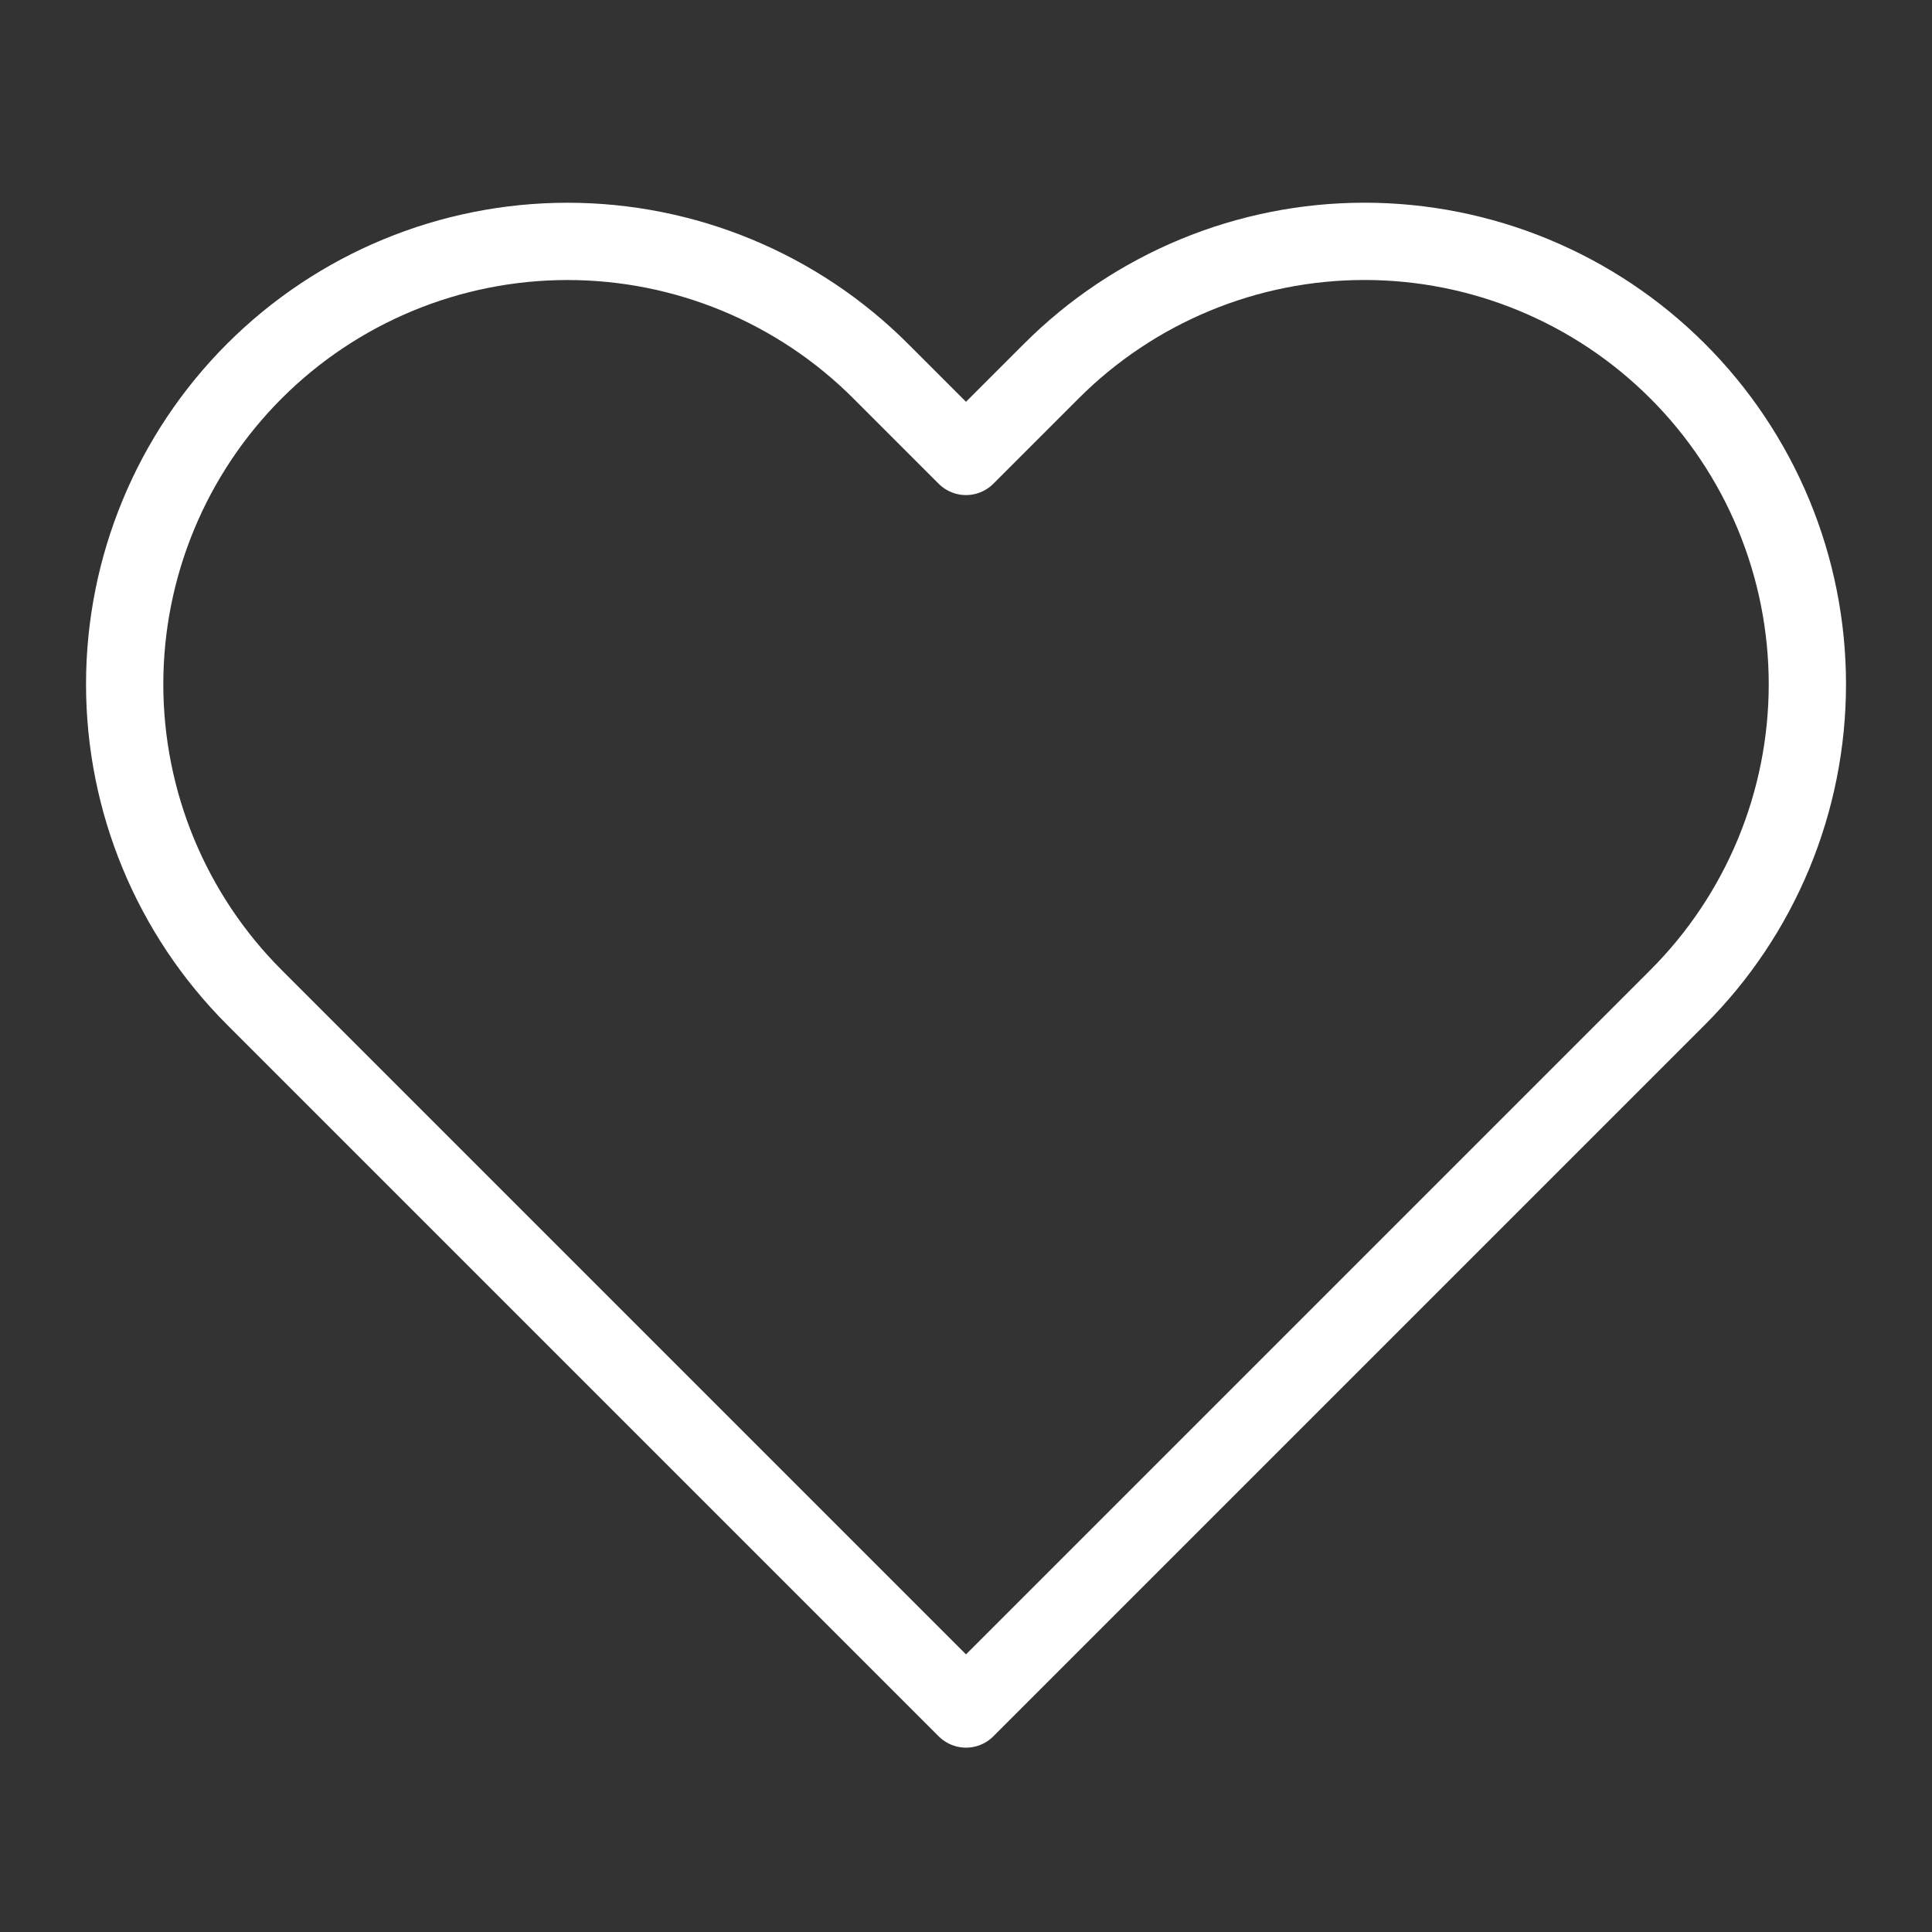 <svg width="100" height="100" viewBox="0 0 100 100" fill="none" xmlns="http://www.w3.org/2000/svg">
<rect x="0" y="0" width="100" height="100" fill="#333333" stroke="none"/>
<path d="M86.833 19.208C84.705 17.079 82.178 15.39 79.397 14.238C76.616 13.085 73.635 12.492 70.625 12.492C67.615 12.492 64.634 13.085 61.853 14.238C59.072 15.39 56.545 17.079 54.417 19.208L50 23.625L45.583 19.208C41.285 14.909 35.454 12.494 29.375 12.494C23.296 12.494 17.465 14.909 13.167 19.208C8.868 23.507 6.453 29.337 6.453 35.416C6.453 41.496 8.868 47.326 13.167 51.625L17.583 56.041L50 88.458L82.417 56.041L86.833 51.625C88.963 49.497 90.651 46.97 91.804 44.189C92.956 41.408 93.549 38.427 93.549 35.416C93.549 32.406 92.956 29.425 91.804 26.644C90.651 23.863 88.963 21.336 86.833 19.208V19.208Z" stroke="white" stroke-width="4" stroke-linecap="round" stroke-linejoin="round"/>
</svg>

